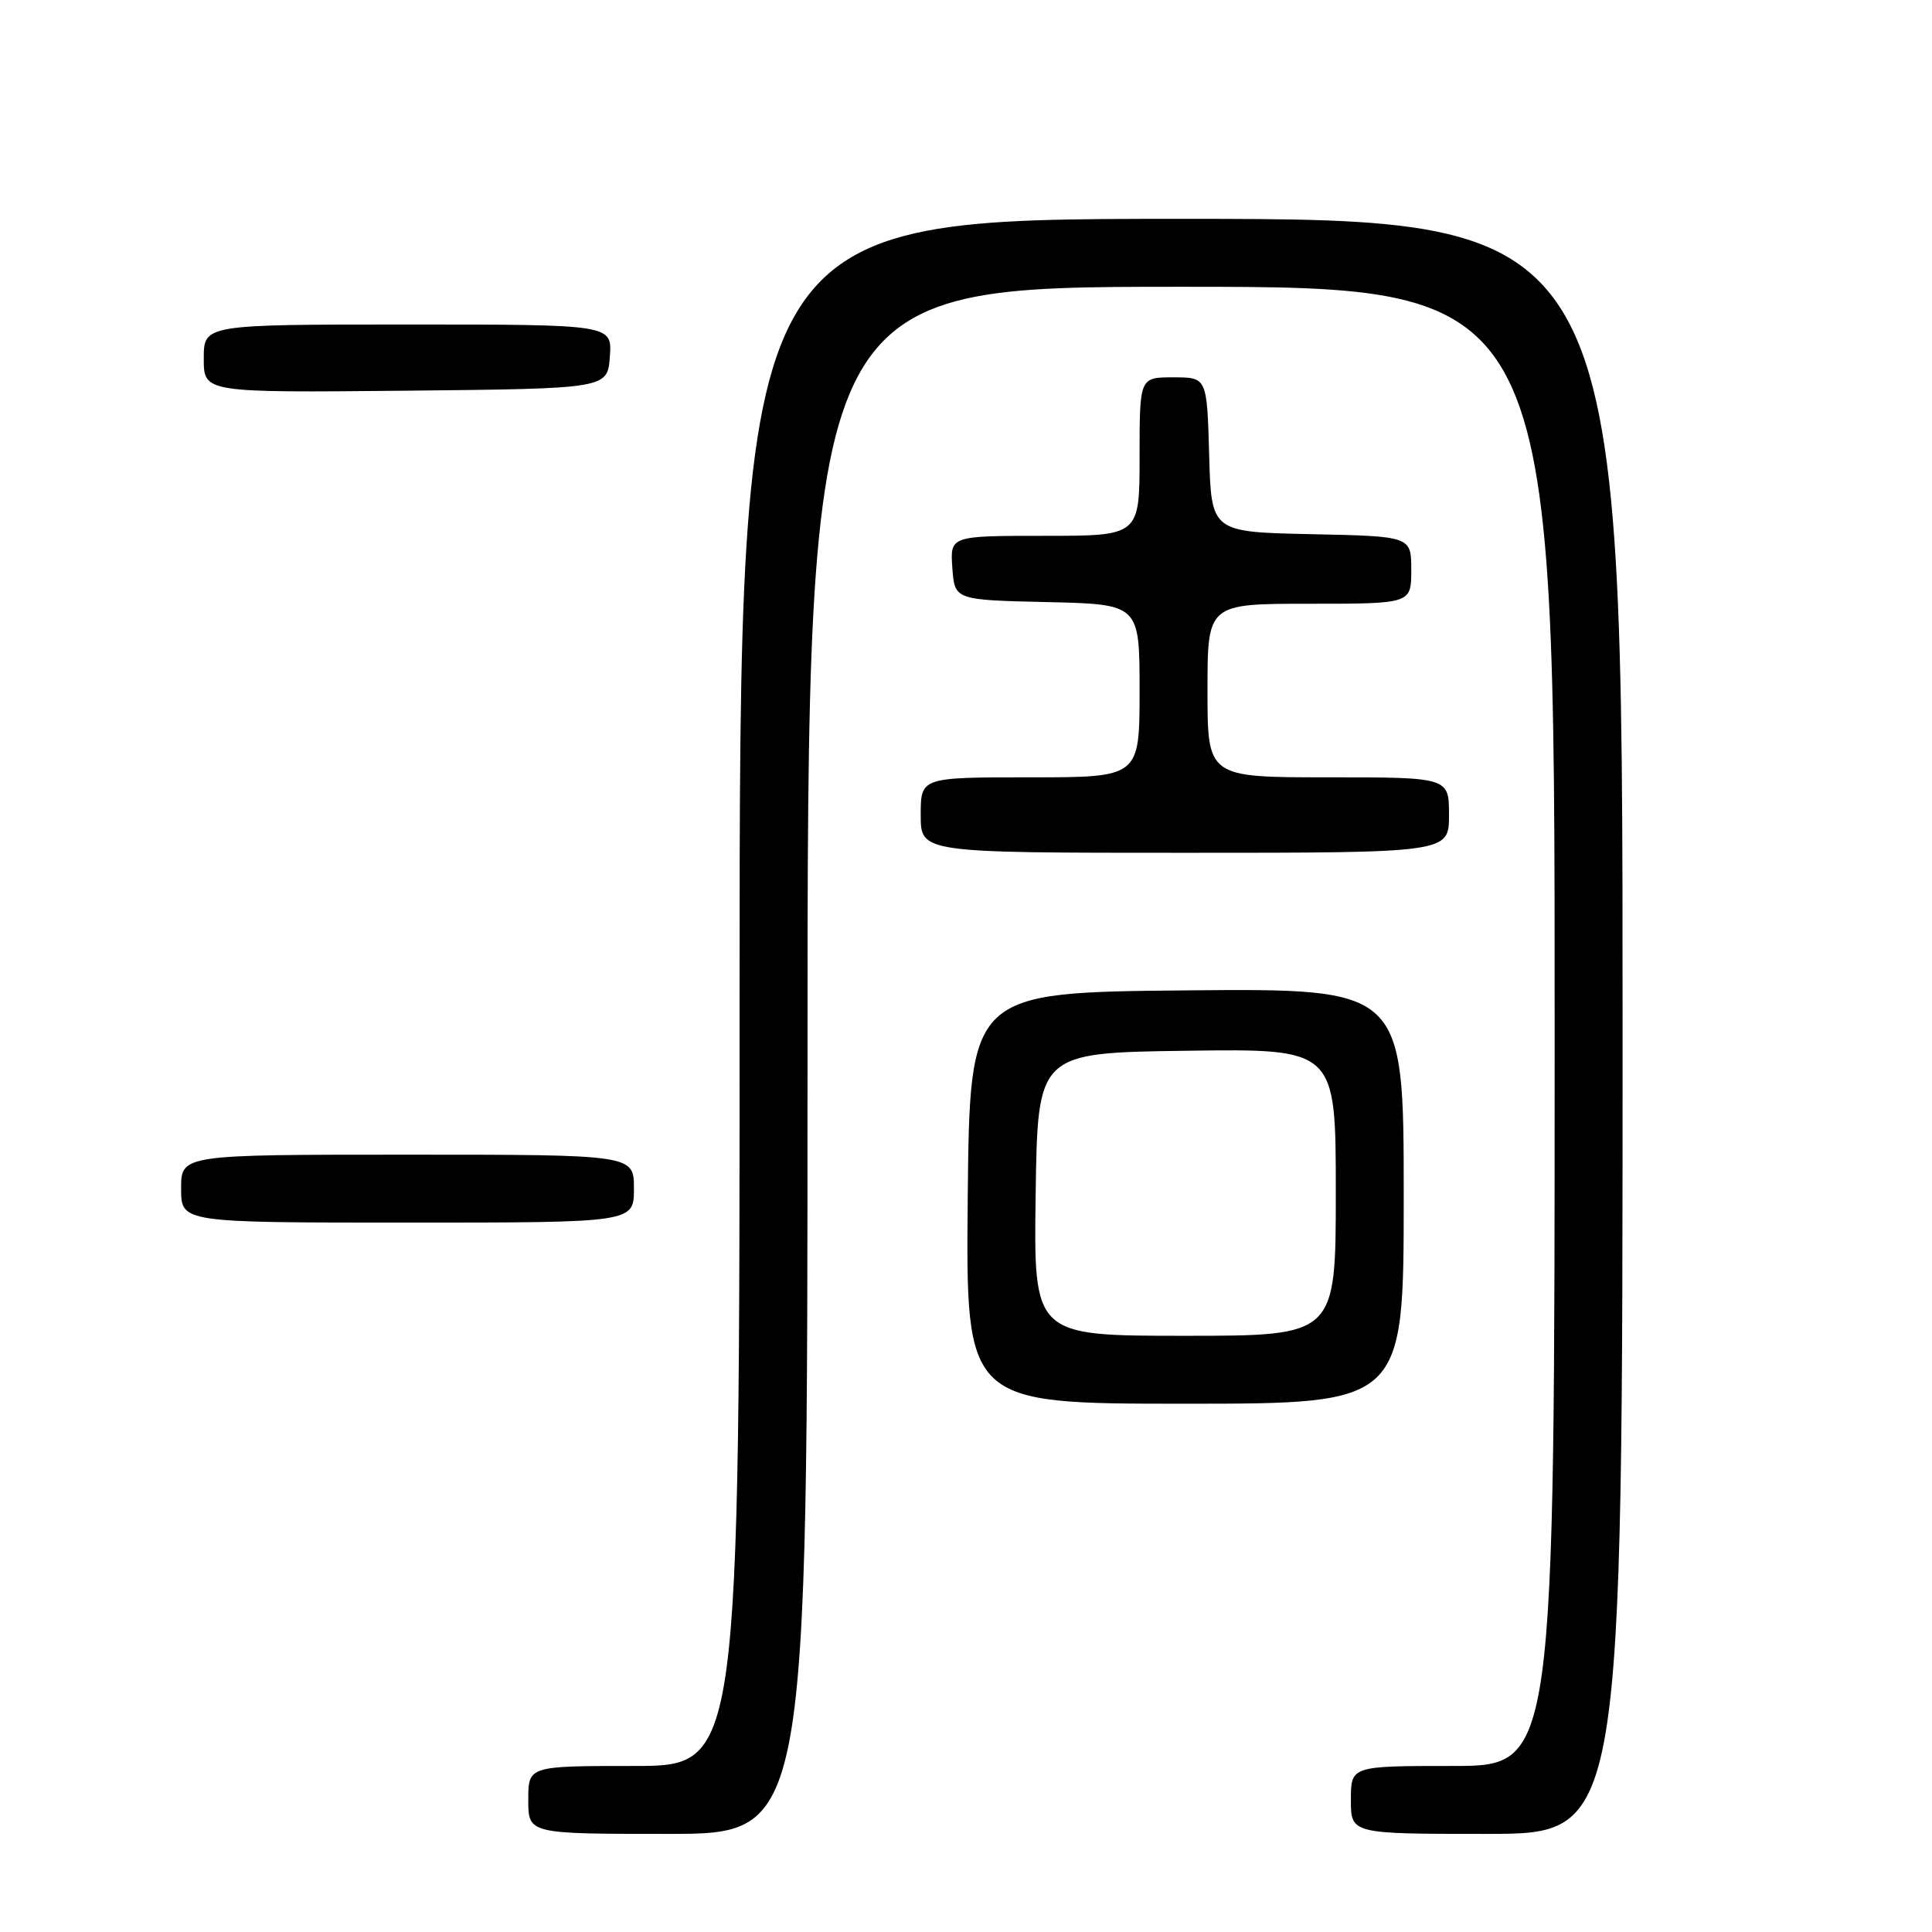 <?xml version="1.0" encoding="UTF-8" standalone="no"?>
<!DOCTYPE svg PUBLIC "-//W3C//DTD SVG 1.1//EN" "http://www.w3.org/Graphics/SVG/1.1/DTD/svg11.dtd" >
<svg xmlns="http://www.w3.org/2000/svg" xmlns:xlink="http://www.w3.org/1999/xlink" version="1.1" viewBox="0 0 256 256">
 <g >
 <path fill="currentColor"
d=" M 107.00 140.50 C 107.00 38.00 107.00 38.00 156.50 38.00 C 206.00 38.00 206.00 38.00 206.00 136.00 C 206.00 234.00 206.00 234.00 192.50 234.00 C 179.00 234.00 179.00 234.00 179.00 238.50 C 179.00 243.00 179.00 243.00 197.00 243.00 C 215.00 243.00 215.00 243.00 215.00 136.00 C 215.00 29.00 215.00 29.00 156.50 29.00 C 98.00 29.00 98.00 29.00 98.00 131.50 C 98.00 234.00 98.00 234.00 84.00 234.00 C 70.00 234.00 70.00 234.00 70.00 238.50 C 70.00 243.00 70.00 243.00 88.50 243.00 C 107.00 243.00 107.00 243.00 107.00 140.50 Z  M 186.00 158.48 C 186.00 130.97 186.00 130.97 157.25 131.23 C 128.50 131.50 128.50 131.50 128.23 158.75 C 127.97 186.00 127.97 186.00 156.98 186.00 C 186.00 186.00 186.00 186.00 186.00 158.48 Z  M 84.00 157.50 C 84.00 153.00 84.00 153.00 54.00 153.00 C 24.00 153.00 24.00 153.00 24.00 157.50 C 24.00 162.00 24.00 162.00 54.00 162.00 C 84.00 162.00 84.00 162.00 84.00 157.50 Z  M 192.00 108.00 C 192.00 103.00 192.00 103.00 176.00 103.00 C 160.00 103.00 160.00 103.00 160.00 91.50 C 160.00 80.00 160.00 80.00 173.50 80.00 C 187.00 80.00 187.00 80.00 187.00 75.53 C 187.00 71.06 187.00 71.06 173.75 70.78 C 160.50 70.50 160.50 70.50 160.22 60.25 C 159.93 50.00 159.93 50.00 155.47 50.00 C 151.00 50.00 151.00 50.00 151.00 60.50 C 151.00 71.00 151.00 71.00 138.44 71.00 C 125.89 71.00 125.89 71.00 126.19 75.25 C 126.50 79.50 126.50 79.50 138.75 79.78 C 151.00 80.06 151.00 80.06 151.00 91.53 C 151.00 103.00 151.00 103.00 136.50 103.00 C 122.00 103.00 122.00 103.00 122.00 108.00 C 122.00 113.00 122.00 113.00 157.00 113.00 C 192.00 113.00 192.00 113.00 192.00 108.00 Z  M 80.81 47.25 C 81.11 43.00 81.11 43.00 54.06 43.00 C 27.00 43.00 27.00 43.00 27.00 47.52 C 27.00 52.03 27.00 52.03 53.75 51.77 C 80.50 51.50 80.50 51.50 80.81 47.25 Z  M 137.23 158.25 C 137.50 139.50 137.50 139.50 157.25 139.23 C 177.00 138.96 177.00 138.96 177.00 157.98 C 177.00 177.00 177.00 177.00 156.98 177.00 C 136.96 177.00 136.96 177.00 137.23 158.25 Z "/>
</g>
</svg>